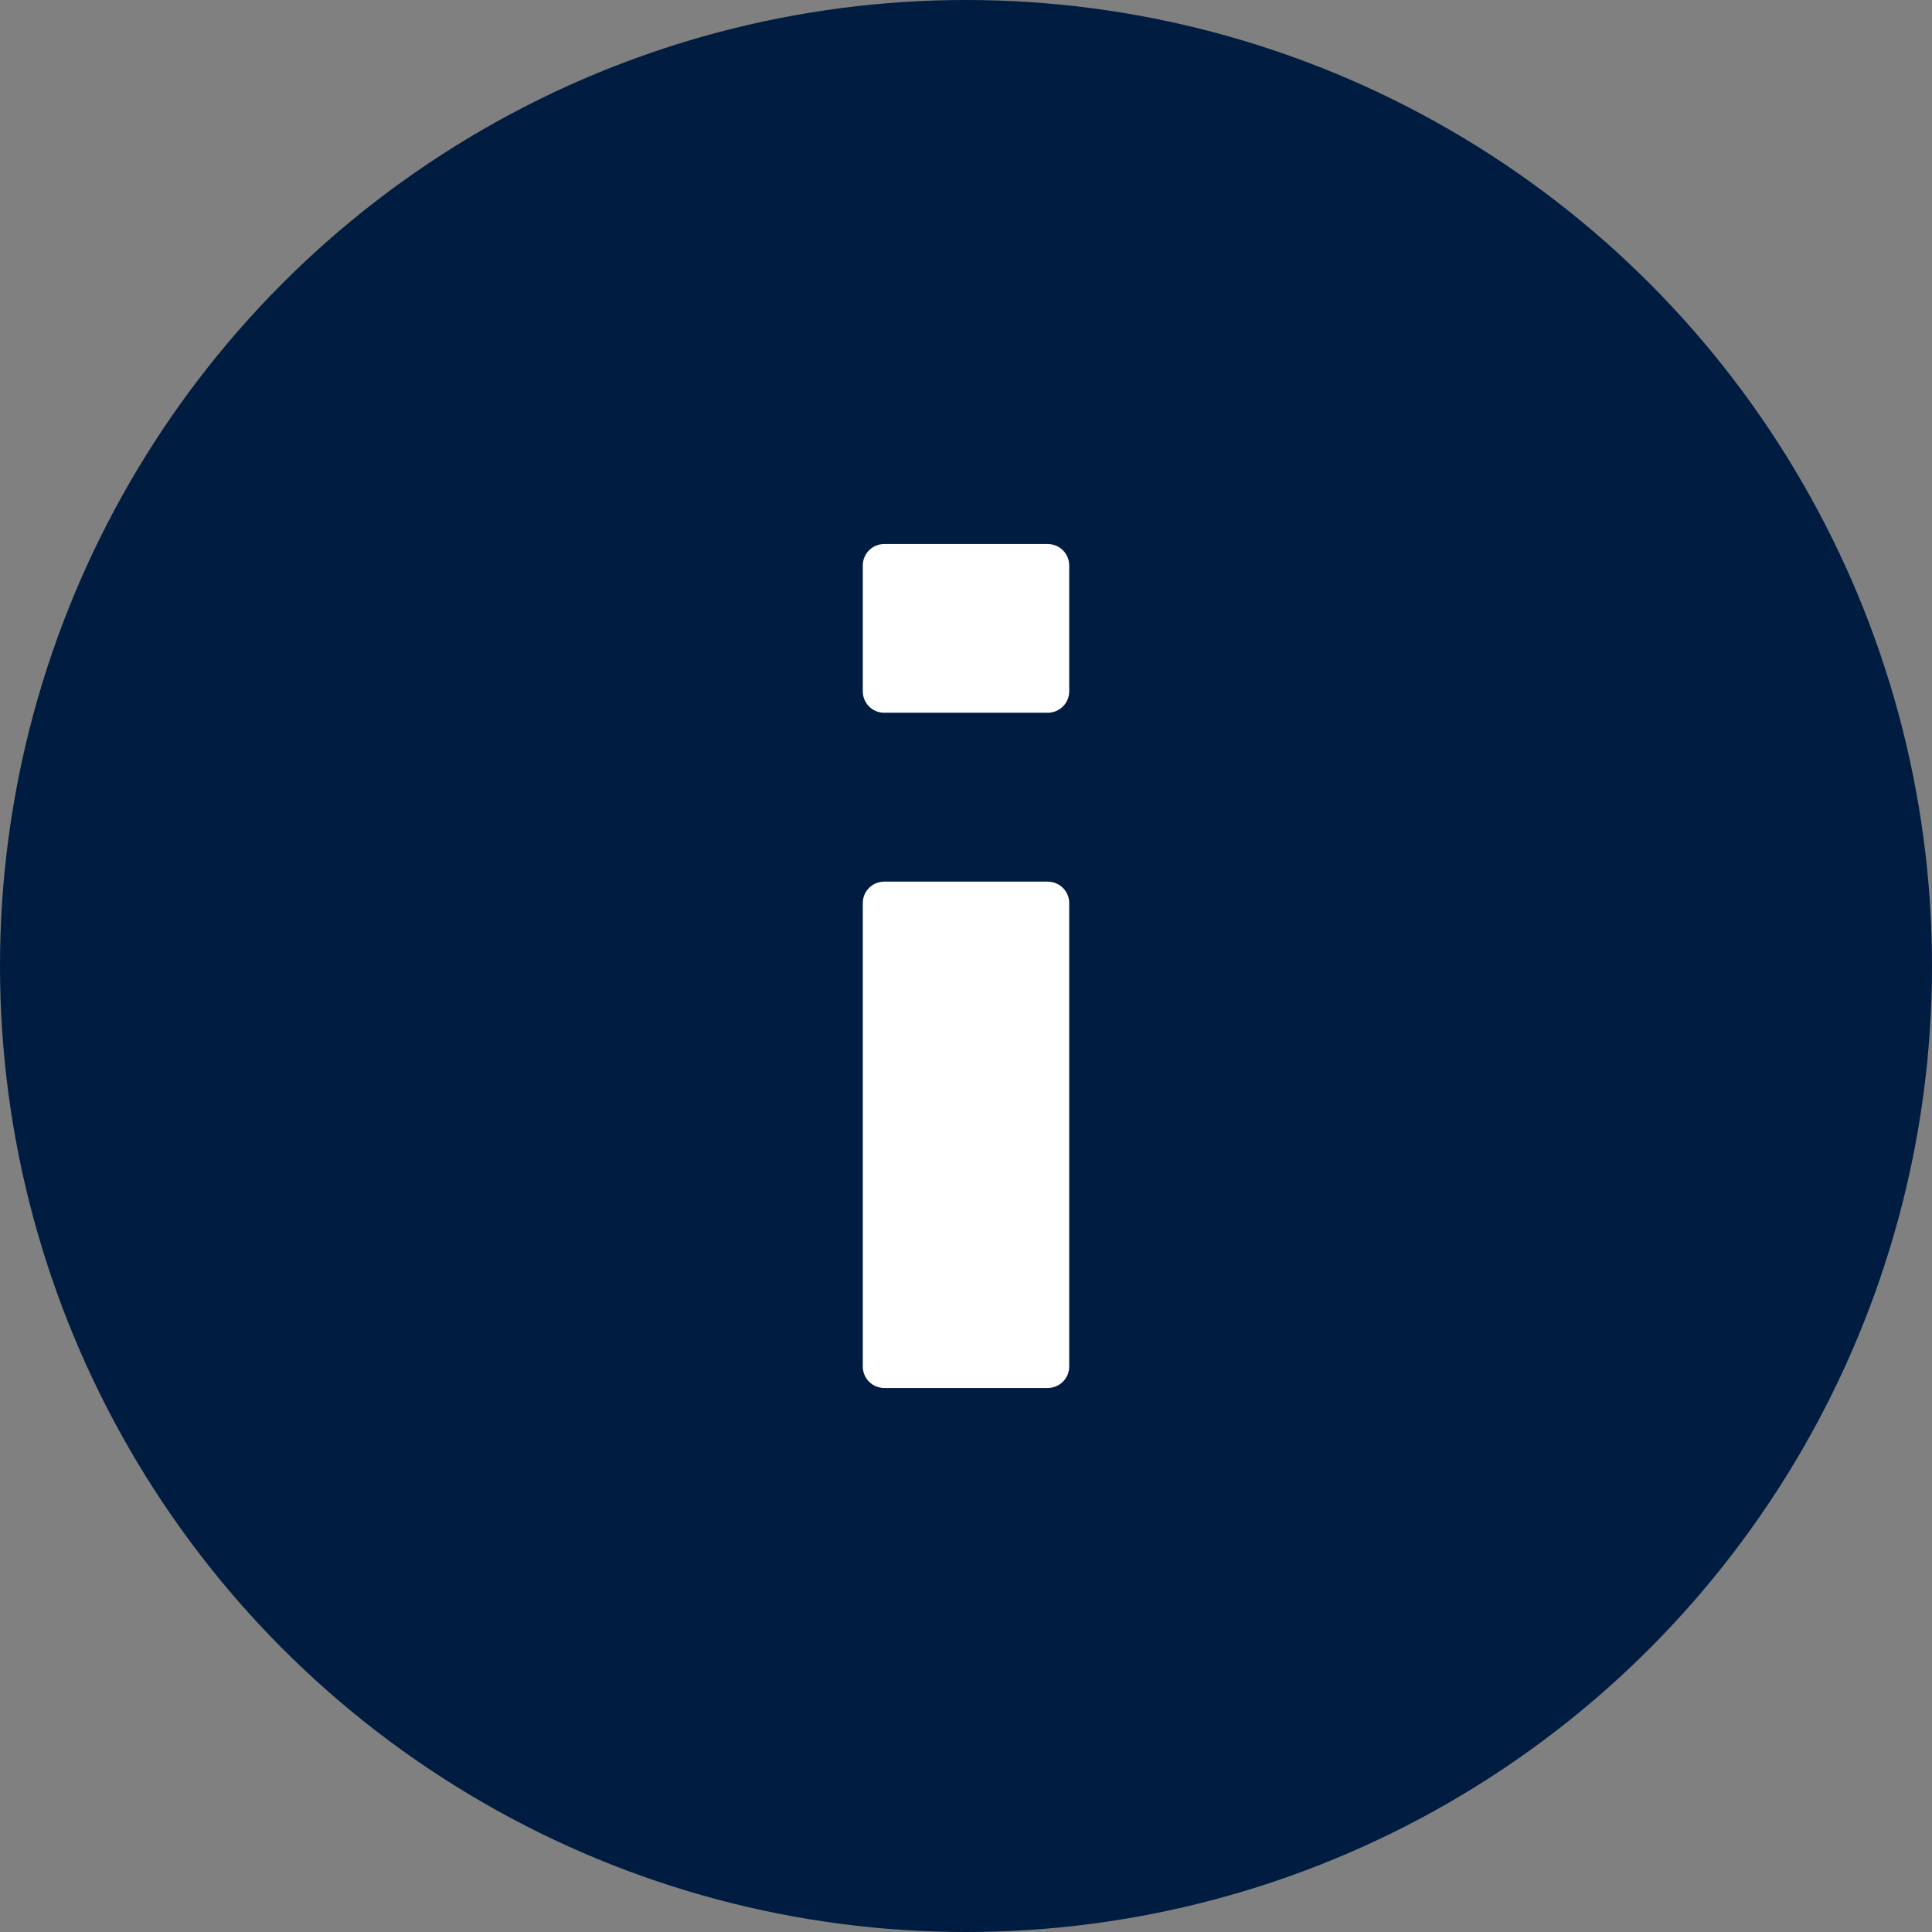 <svg width="12" height="12" viewBox="0 0 12 12" fill="none" xmlns="http://www.w3.org/2000/svg">
<rect x="0" y="0" width="12" height="12" fill="#808080" stroke="none"/>
<circle cx="6" cy="6" r="6" fill="#001C40"/>
<path d="M5.359 3.512C5.359 3.438 5.419 3.379 5.492 3.379L6.507 3.379C6.581 3.379 6.641 3.438 6.641 3.512L6.641 4.294C6.641 4.368 6.581 4.427 6.507 4.427L5.492 4.427C5.419 4.427 5.359 4.368 5.359 4.294L5.359 3.512ZM5.359 5.609C5.359 5.535 5.419 5.476 5.492 5.476L6.507 5.476C6.581 5.476 6.641 5.535 6.641 5.609L6.641 8.488C6.641 8.562 6.581 8.621 6.507 8.621L5.492 8.621C5.419 8.621 5.359 8.562 5.359 8.488L5.359 5.609Z" fill="white"/>
</svg>
